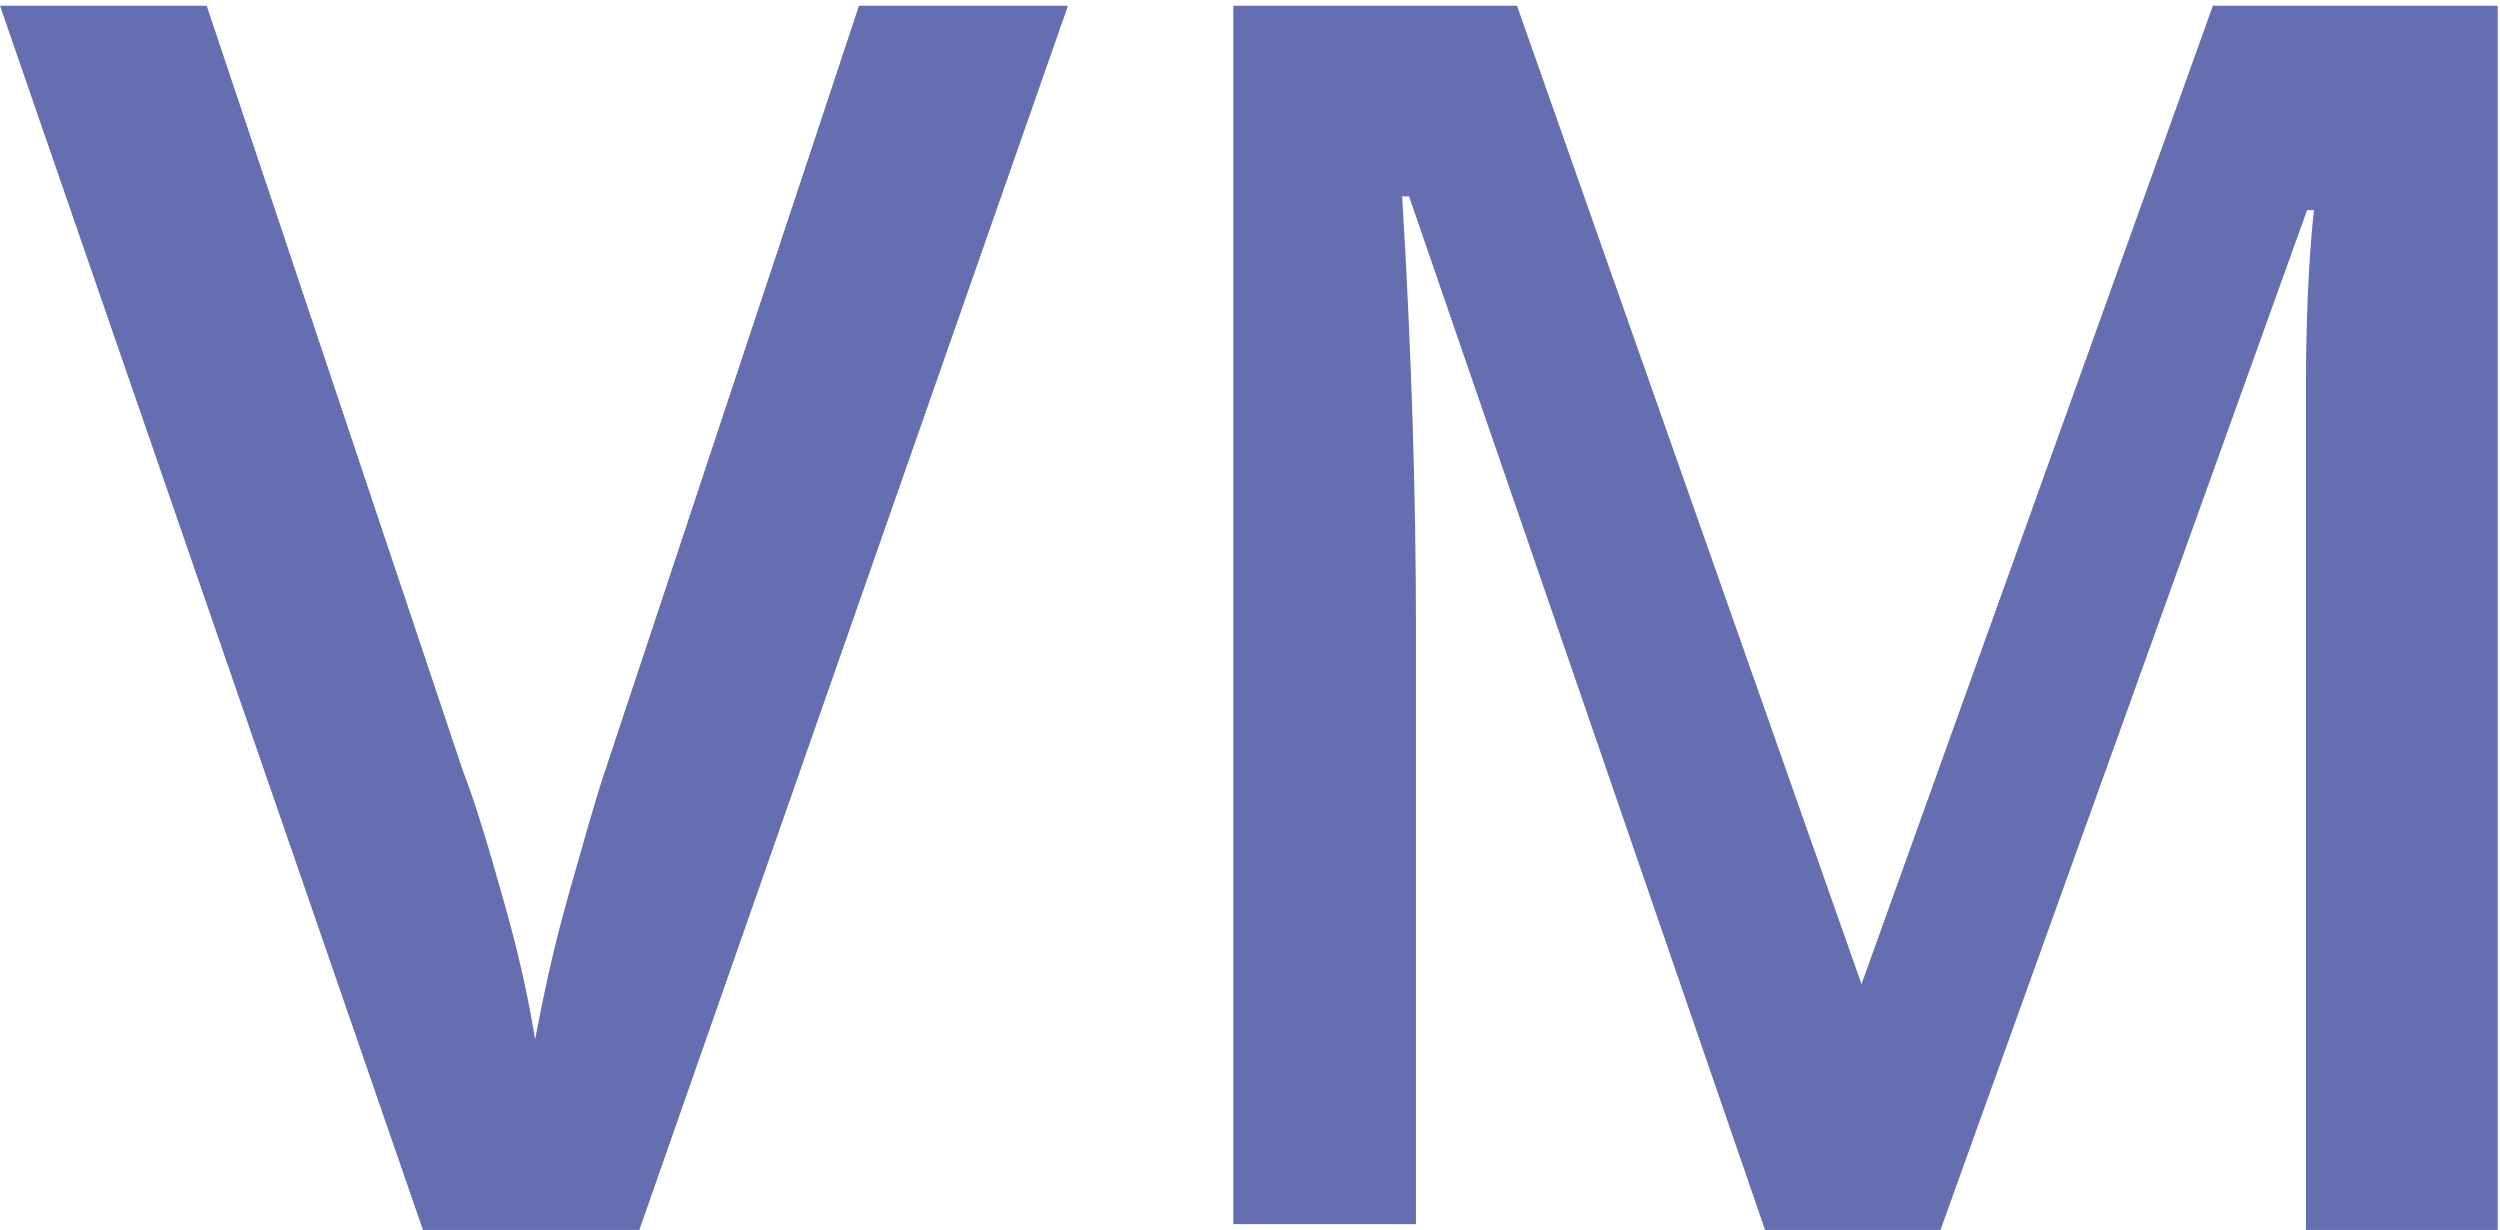 <svg xmlns="http://www.w3.org/2000/svg" viewBox="0 0 21.77 10.71"><defs/><defs><style>.a{fill:#646eb1}</style></defs><path d="M7.48.05H9.3L5.55 10.76H3.7L0 .05h1.8l2.23 6.66c.12.31.24.72.38 1.22s.21.88.25 1.12c.07-.37.16-.8.3-1.29s.24-.85.32-1.08zM15.37 10.71l-3.1-9h-.06c.08 1.33.12 2.58.12 3.74v5.21h-1.59V.05h2.47l3 8.52L19.27.05h2.48v10.71h-1.67v-5.3-2.08c0-.86.05-1.37.07-1.55h-.06l-3.21 8.93z" class="a"/></svg>